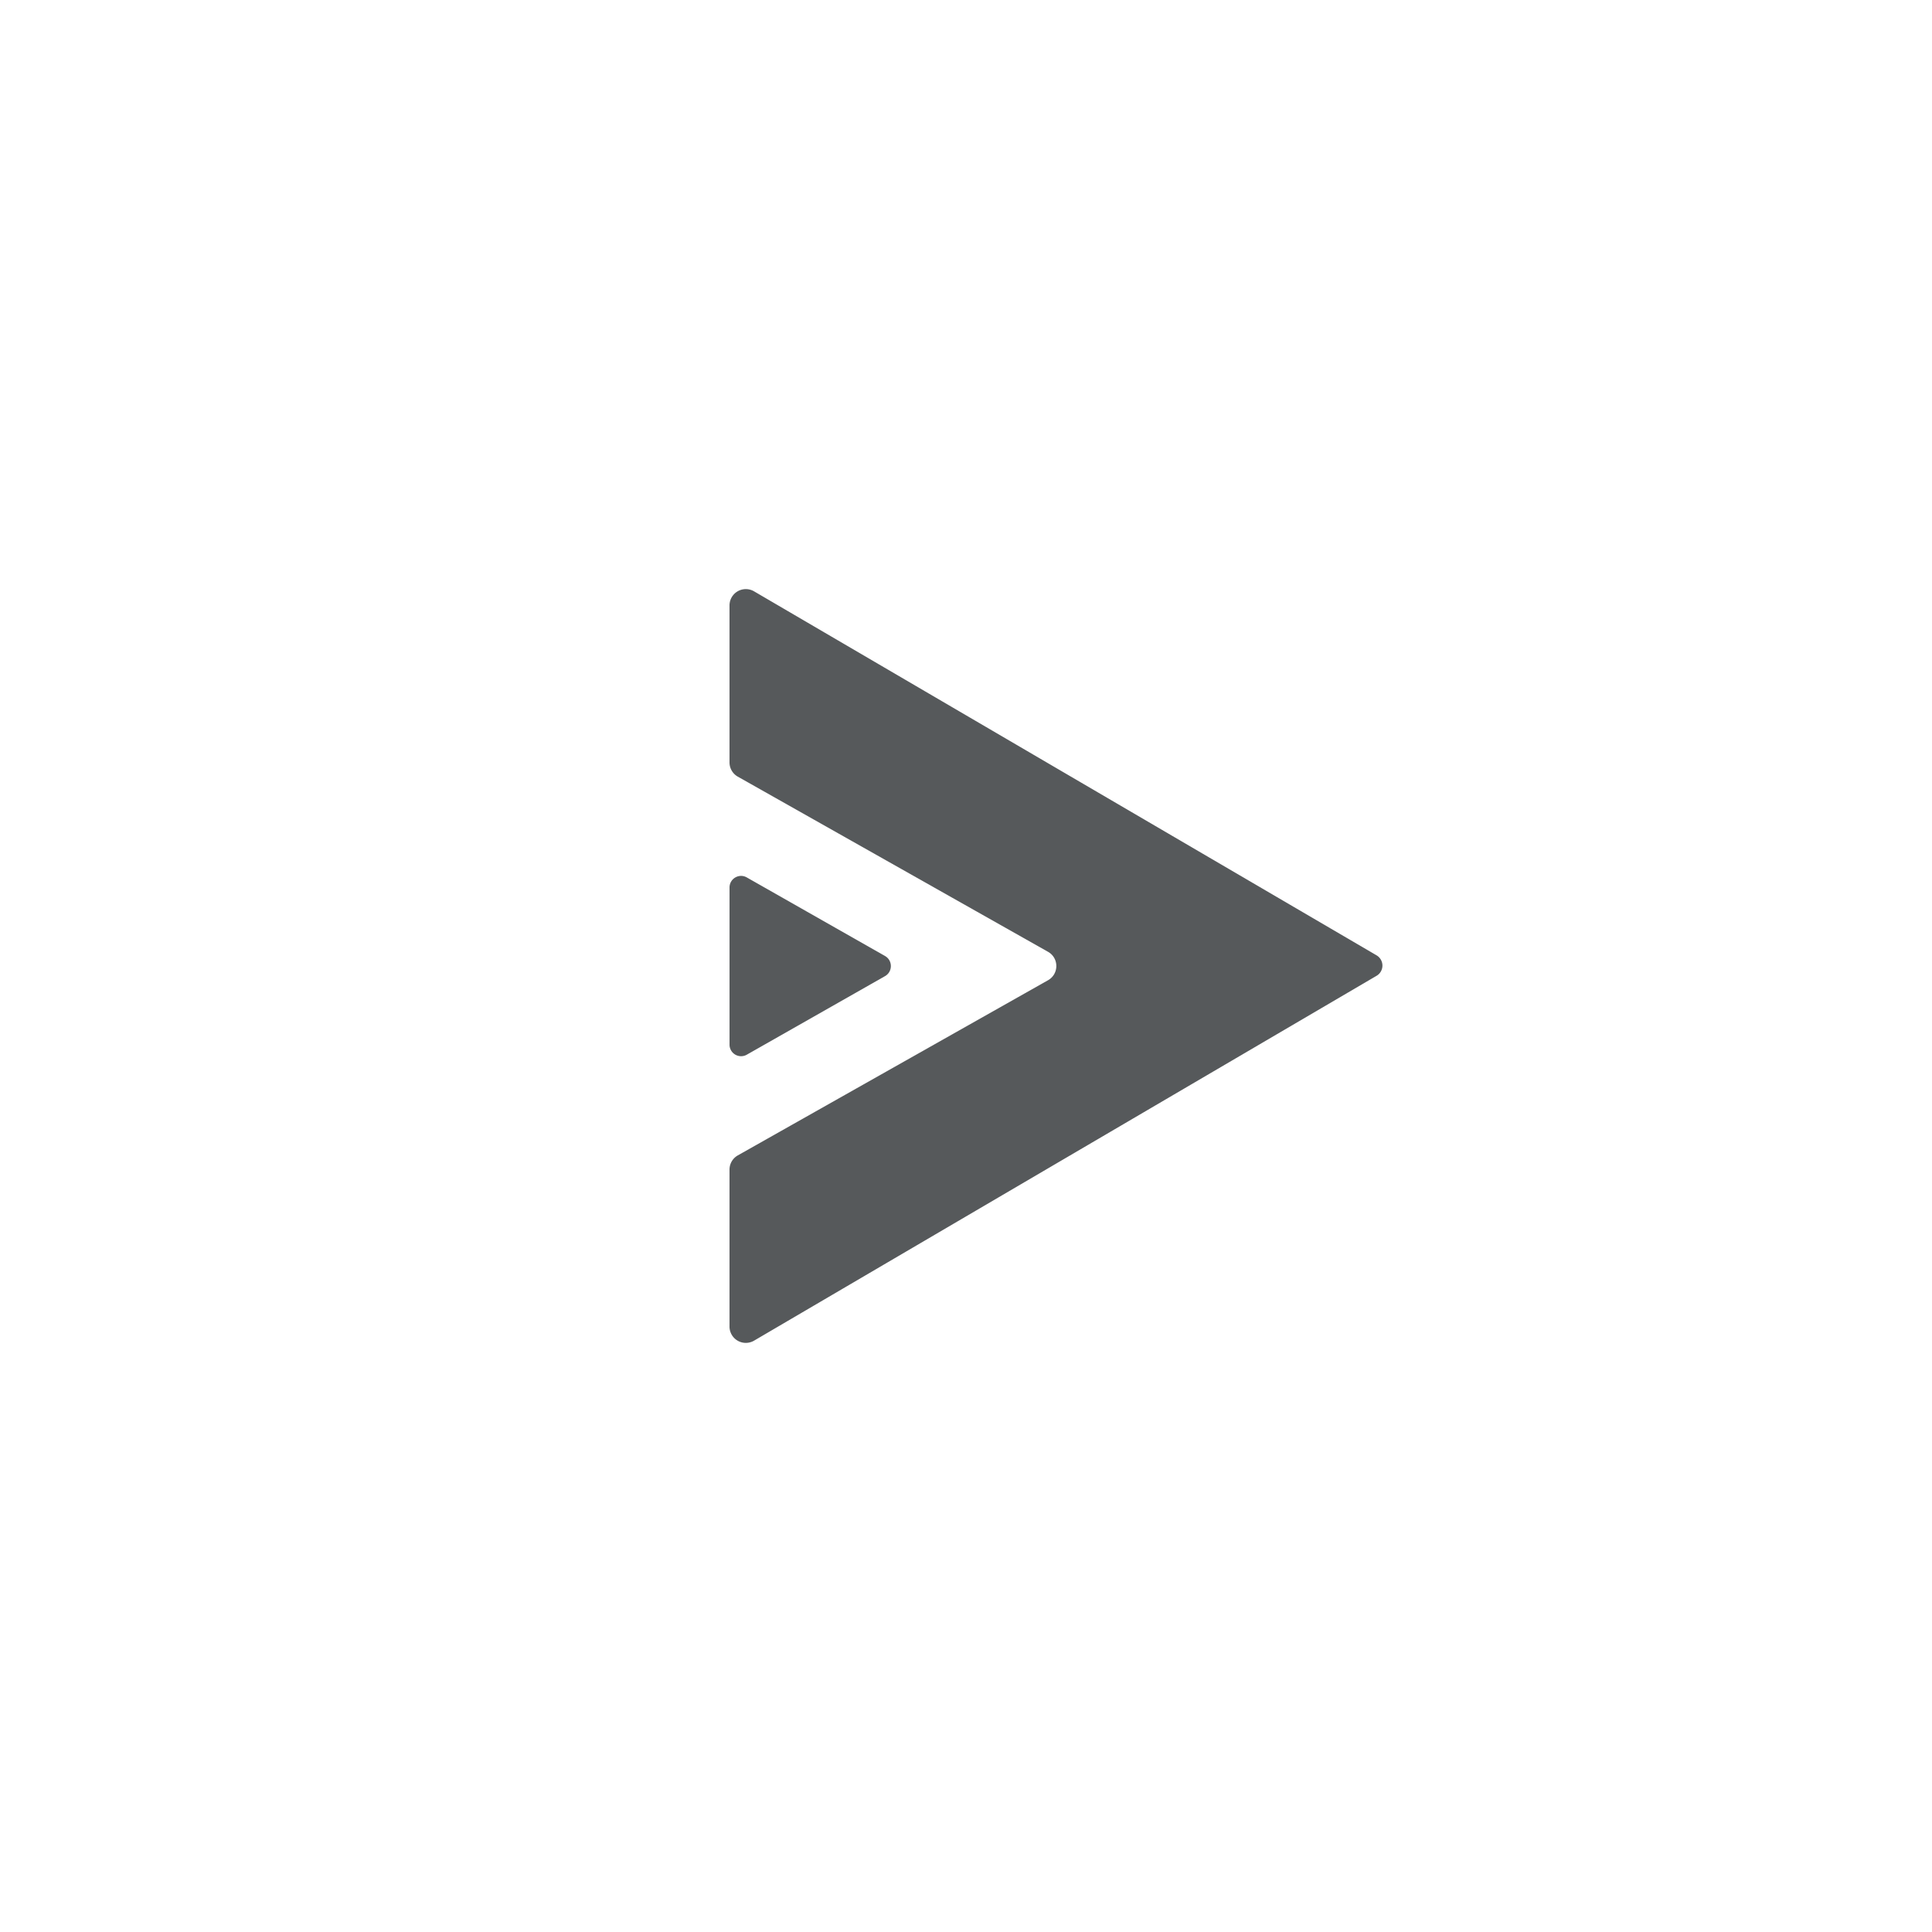 <svg xmlns="http://www.w3.org/2000/svg" xml:space="preserve" width="192" height="192">
  <rect width="100%" height="100%" fill="#fff" />
  <g fill="#56595b">
    <path
      d="M137.384 95.957a1.18 1.18 0 0 0-.584-1.018L74.939 58.767a1.622 1.622 0 0 0-2.441 1.4V75.77c0 .585.315 1.124.824 1.412l30.83 17.407c1.099.621 1.099 2.205 0 2.826l-30.83 17.407c-.51.288-.824.827-.824 1.413v15.597a1.622 1.622 0 0 0 2.442 1.4l61.861-36.258c.362-.211.583-.598.583-1.017z" />
    <path
      d="M87.952 95.006c.775.44.775 1.56 0 2.001l-13.738 7.808a1.148 1.148 0 0 1-1.714-1V88.198c0-.881.949-1.435 1.714-1z" />
  </g>
</svg>
